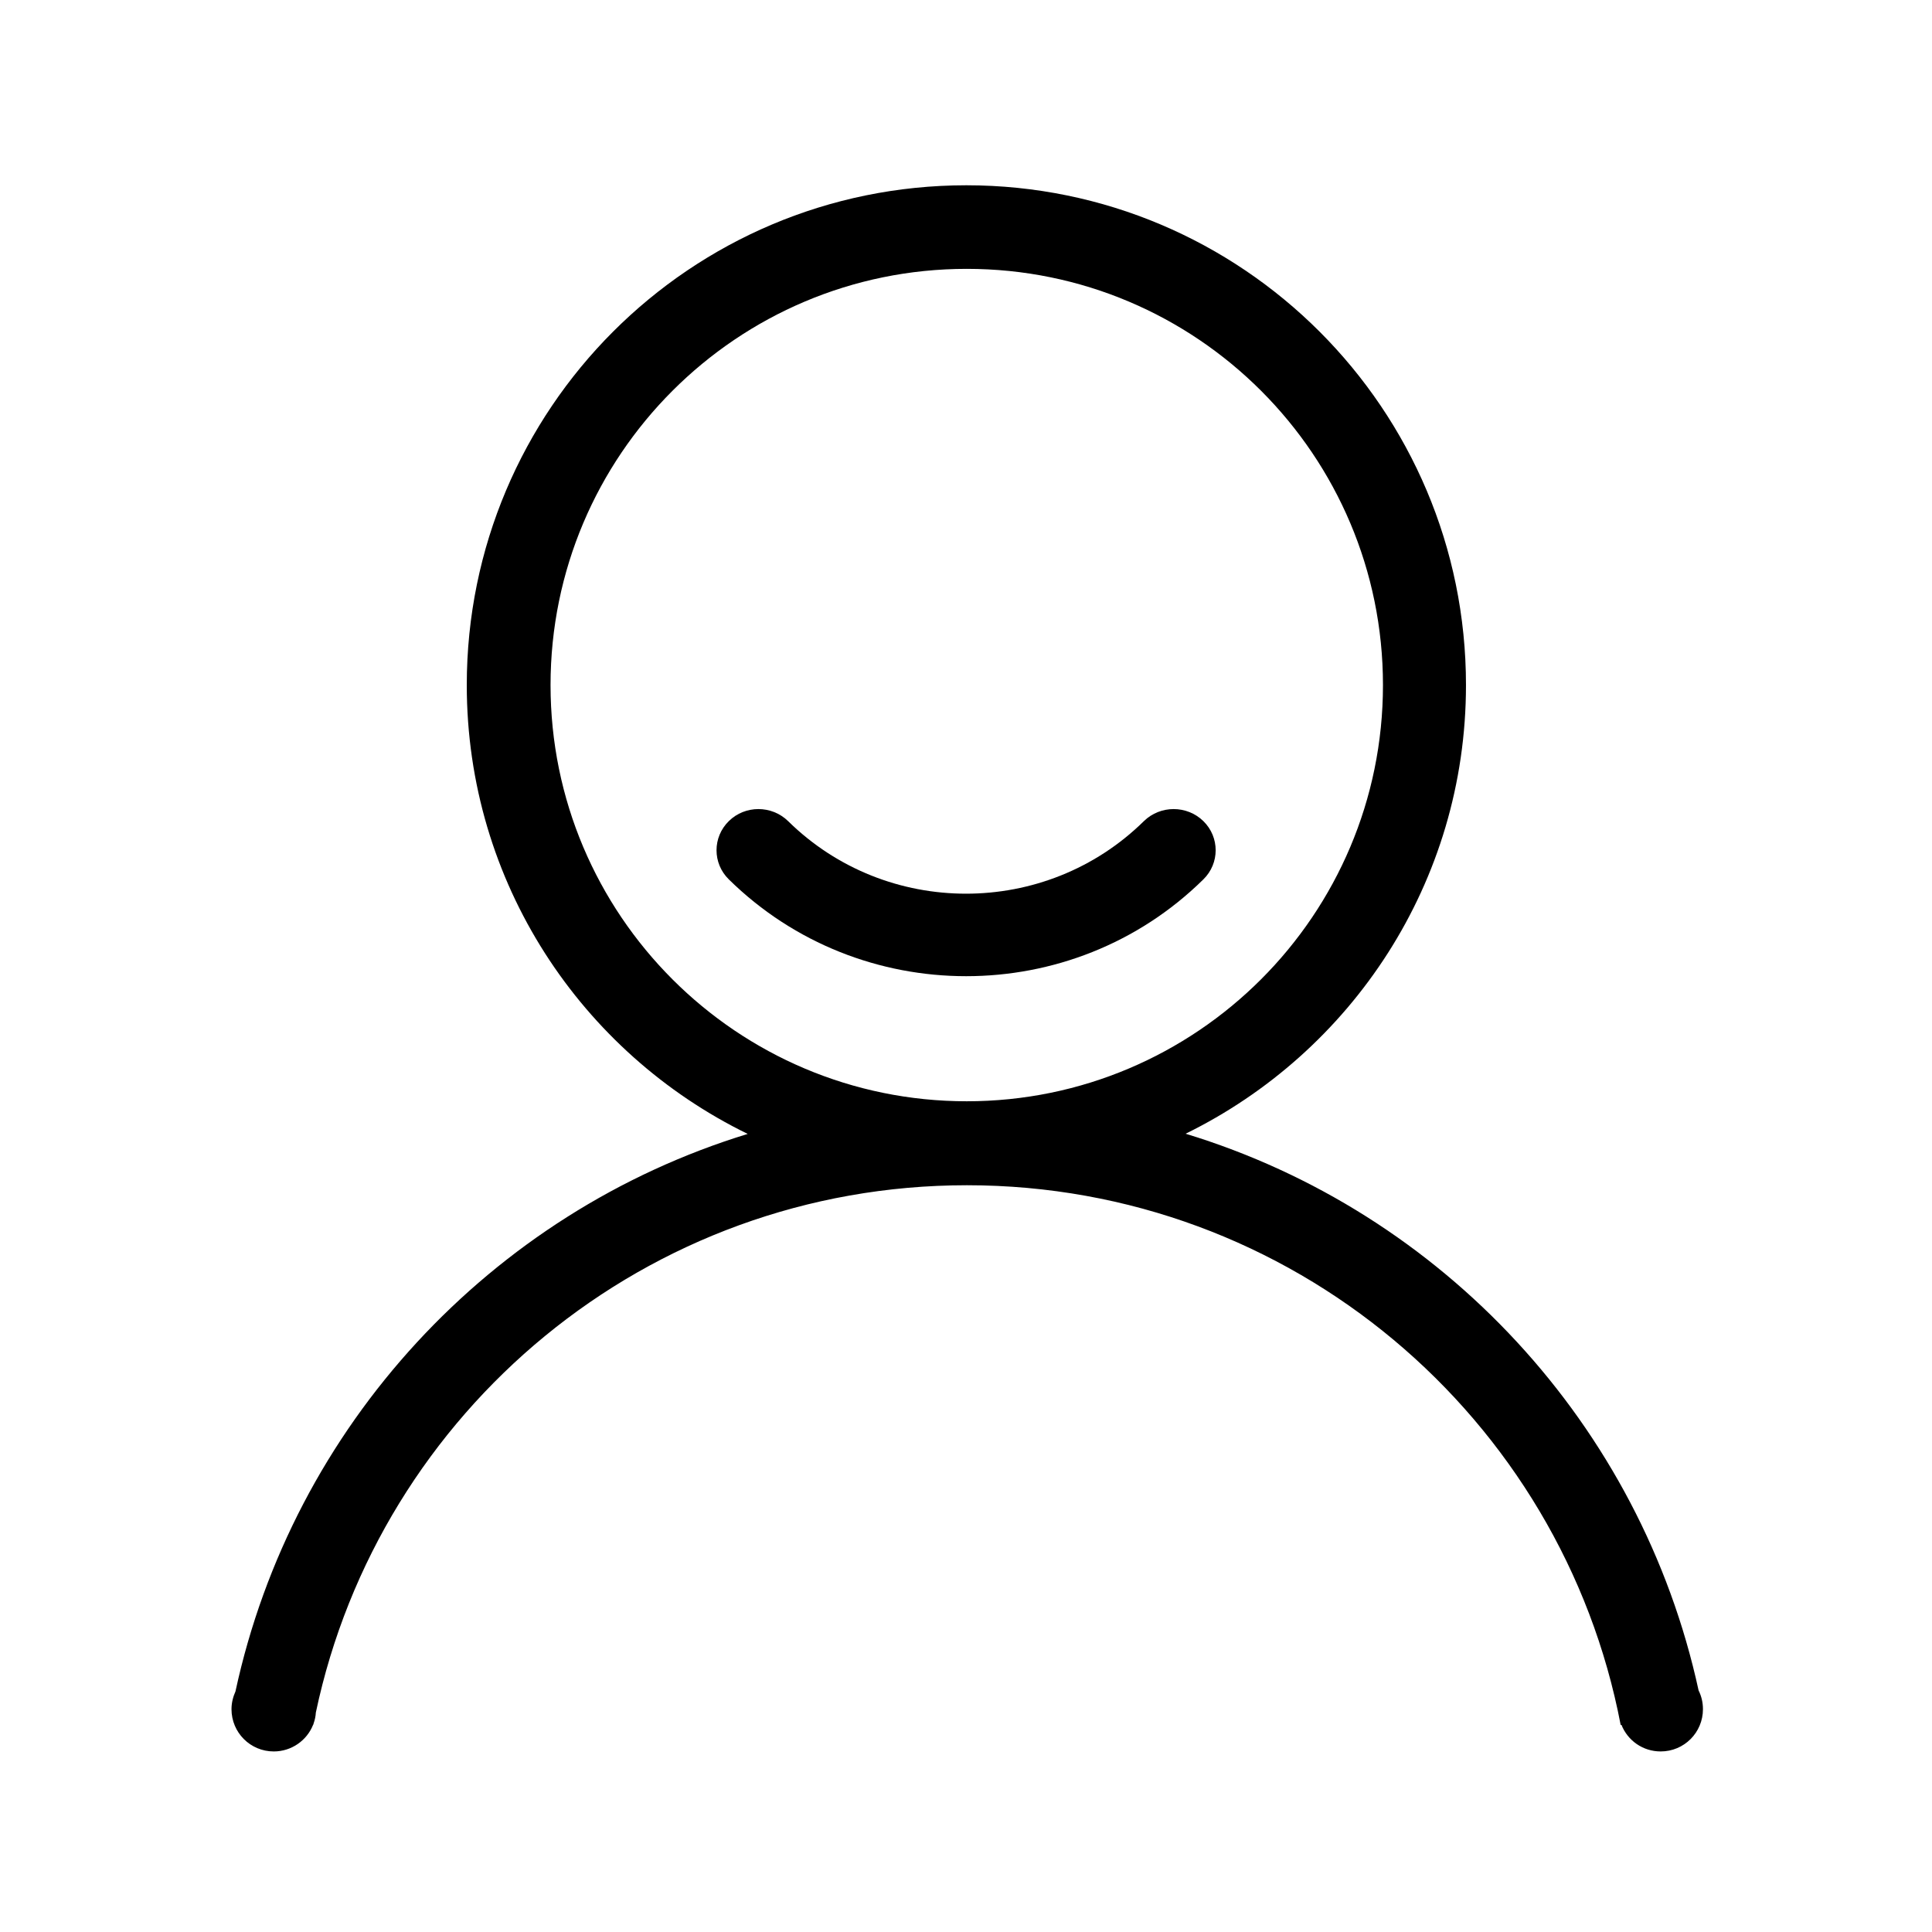 <svg t="1627973536372" class="icon" viewBox="0 0 1024 1024" version="1.1" xmlns="http://www.w3.org/2000/svg" p-id="5049" width="200" height="200"><path d="M606.3 435.2c-52.1 51.3-136.5 51.3-188.6 0-8.7-8.5-22.8-8.5-31.4 0-8.7 8.5-8.7 22.4 0 30.9 69.5 68.4 182.1 68.4 251.5 0 8.7-8.5 8.7-22.4 0-30.9s-22.8-8.5-31.5 0z" p-id="5050"></path><path d="M628.4 600.9C716.3 557.8 777 467.7 777 363.1c0-146.3-118.6-264.9-264.8-264.9-146.3 0-264.8 118.6-264.8 264.9 0 104.7 60.8 194.9 148.9 237.9-136.2 41.7-241.1 154.7-271.5 295.5-1.3 2.9-2.1 6.1-2.1 9.4 0 12.4 10 22.4 22.4 22.4 9.4 0 17.5-5.8 20.8-14 0.1 0 0.3-0.7 0.4-1.1 0.6-1.7 1-3.6 1.1-5.5C201.1 748 342.7 628.2 512.5 628.2c172.2 0 315.4 123.2 346.5 286.1 0 0 0.1 0 0.4-0.1 3.3 8.3 11.3 14.1 20.8 14.1 12.4 0 22.4-10 22.4-22.4 0-3.6-0.8-6.9-2.3-9.9-30.6-140.7-135.6-253.6-271.9-295.1z m-116-17.2c-121.8 0-220.6-98.8-220.6-220.6s98.8-220.6 220.6-220.6c121.9 0 220.6 98.8 220.6 220.6s-98.8 220.6-220.6 220.6z" p-id="5051"></path></svg>